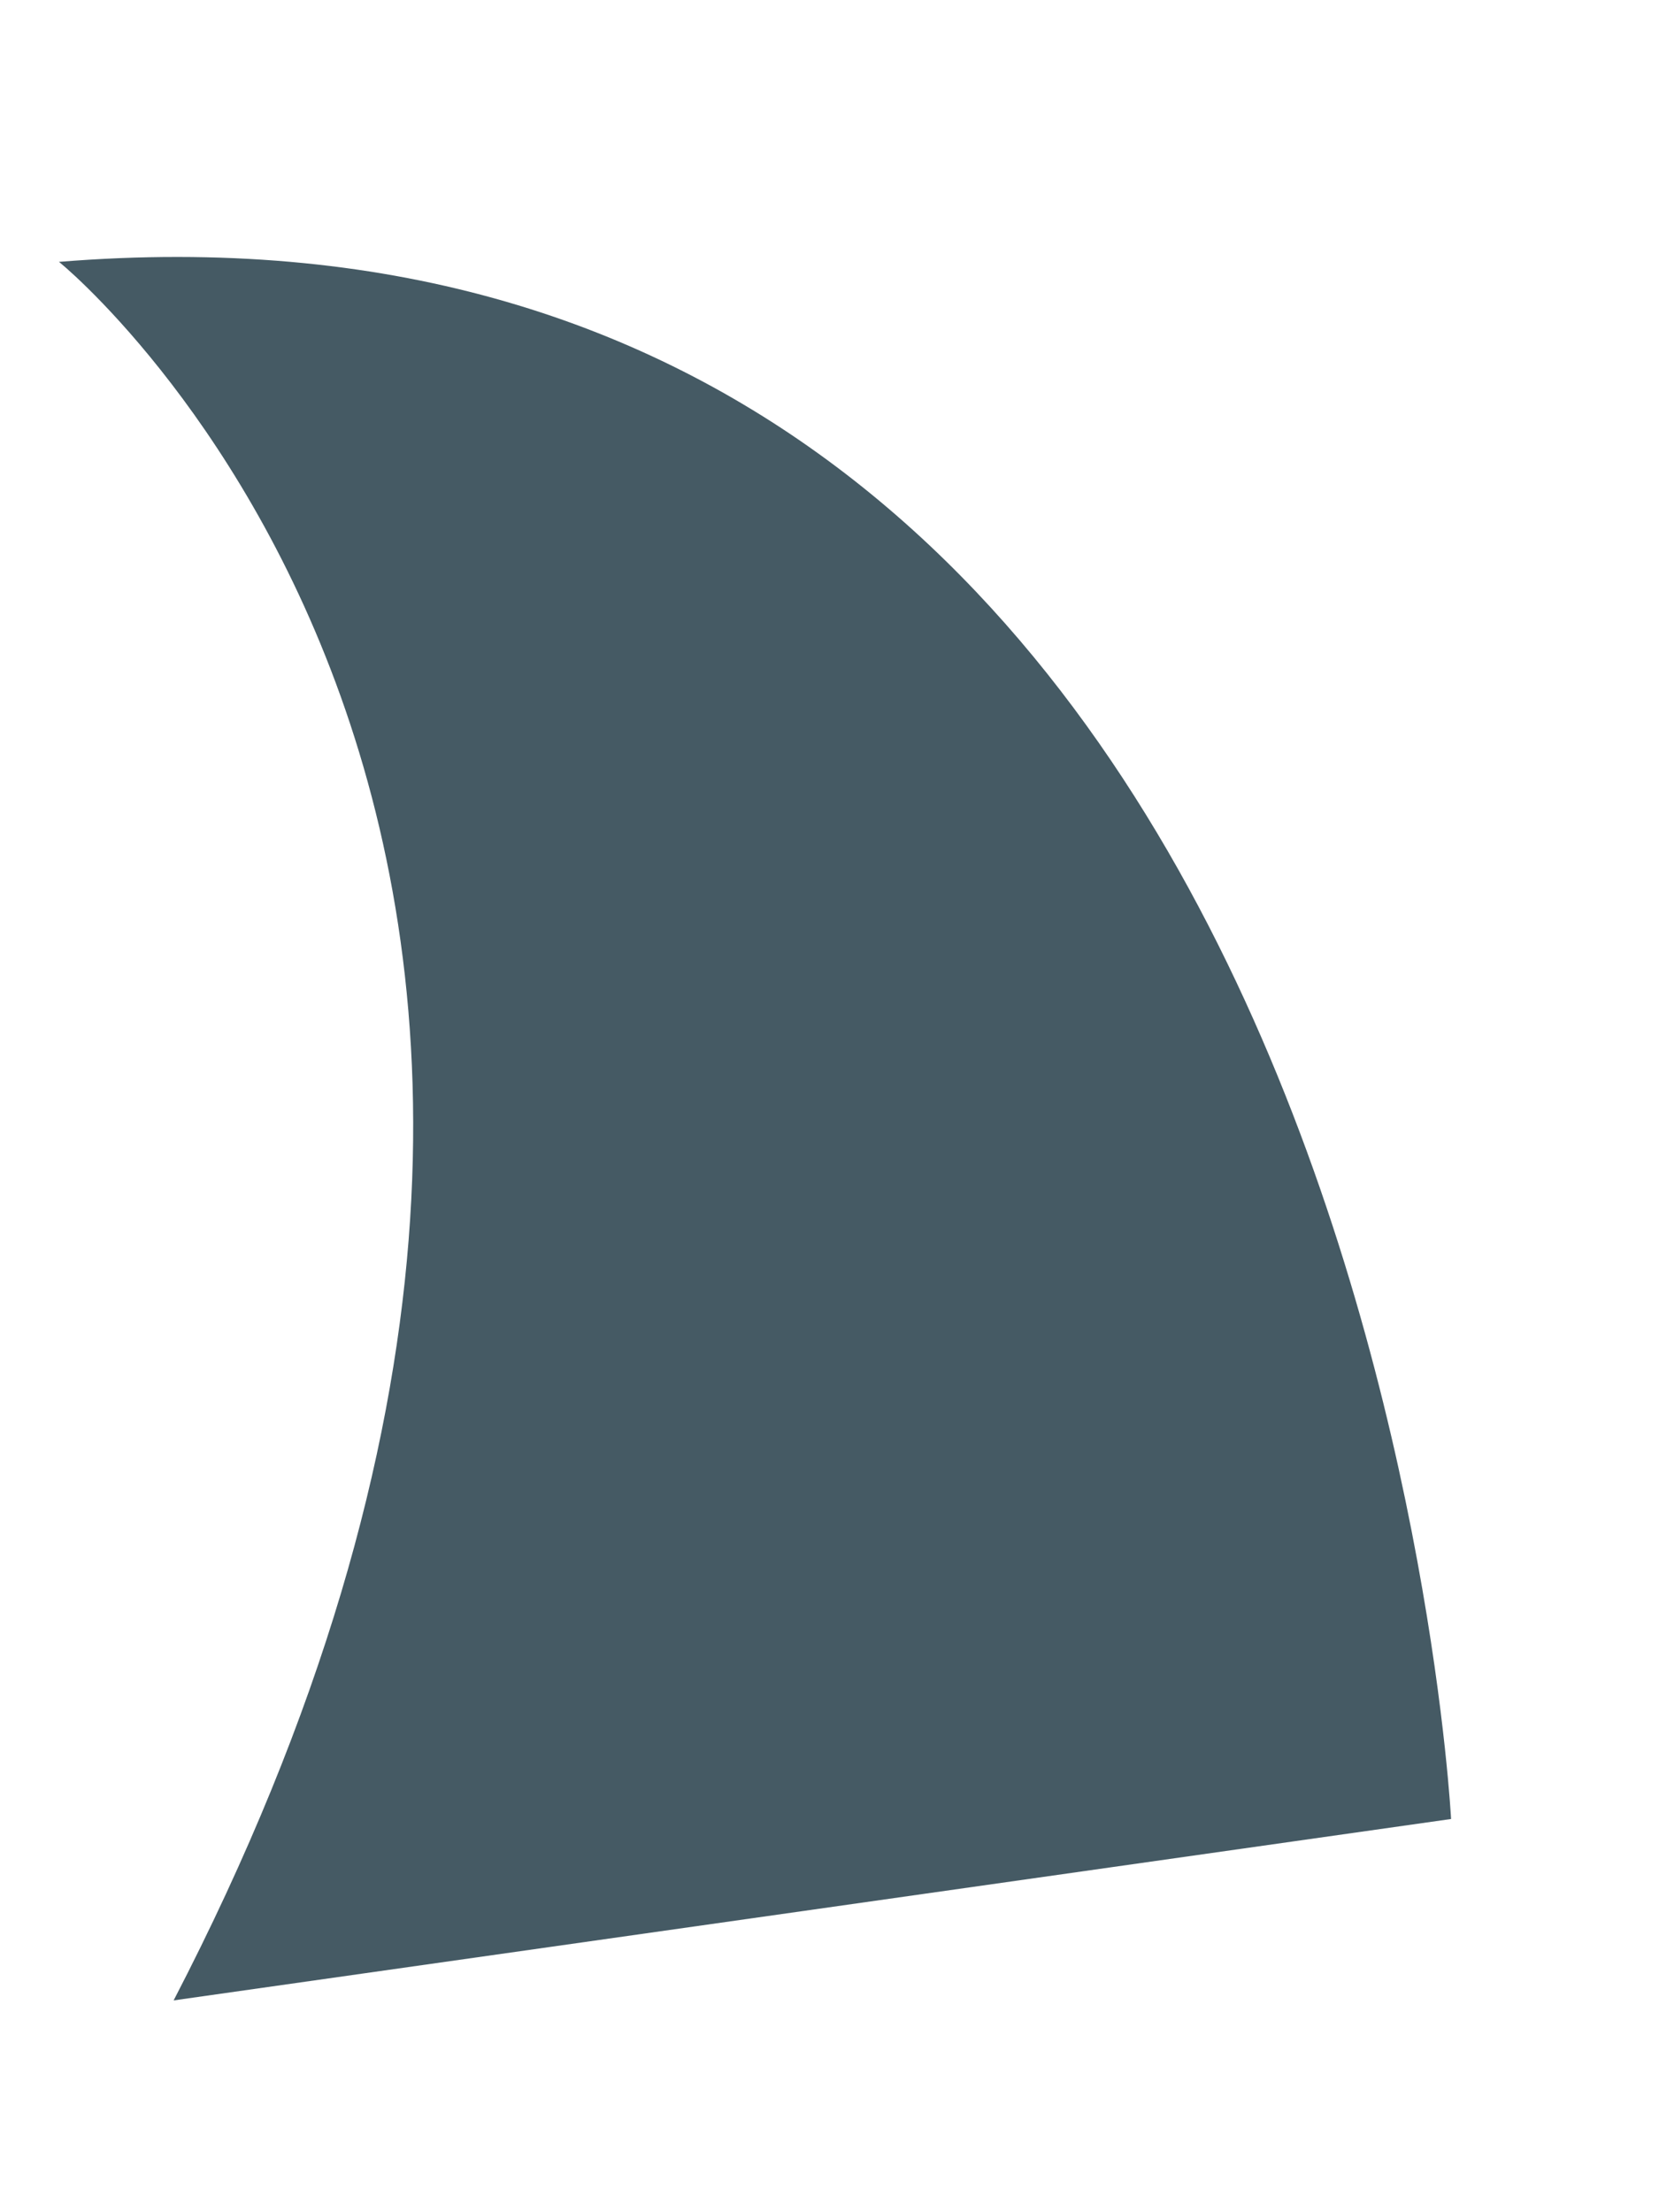 <svg width="6" height="8" viewBox="0 0 6 8" fill="none" xmlns="http://www.w3.org/2000/svg">
<path d="M0.628 7.234L5.248 6.578C5.248 6.578 4.938 0.562 0.213 0.947C0.207 0.938 2.798 3.05 0.628 7.234Z" fill="#455A64"/>
</svg>
